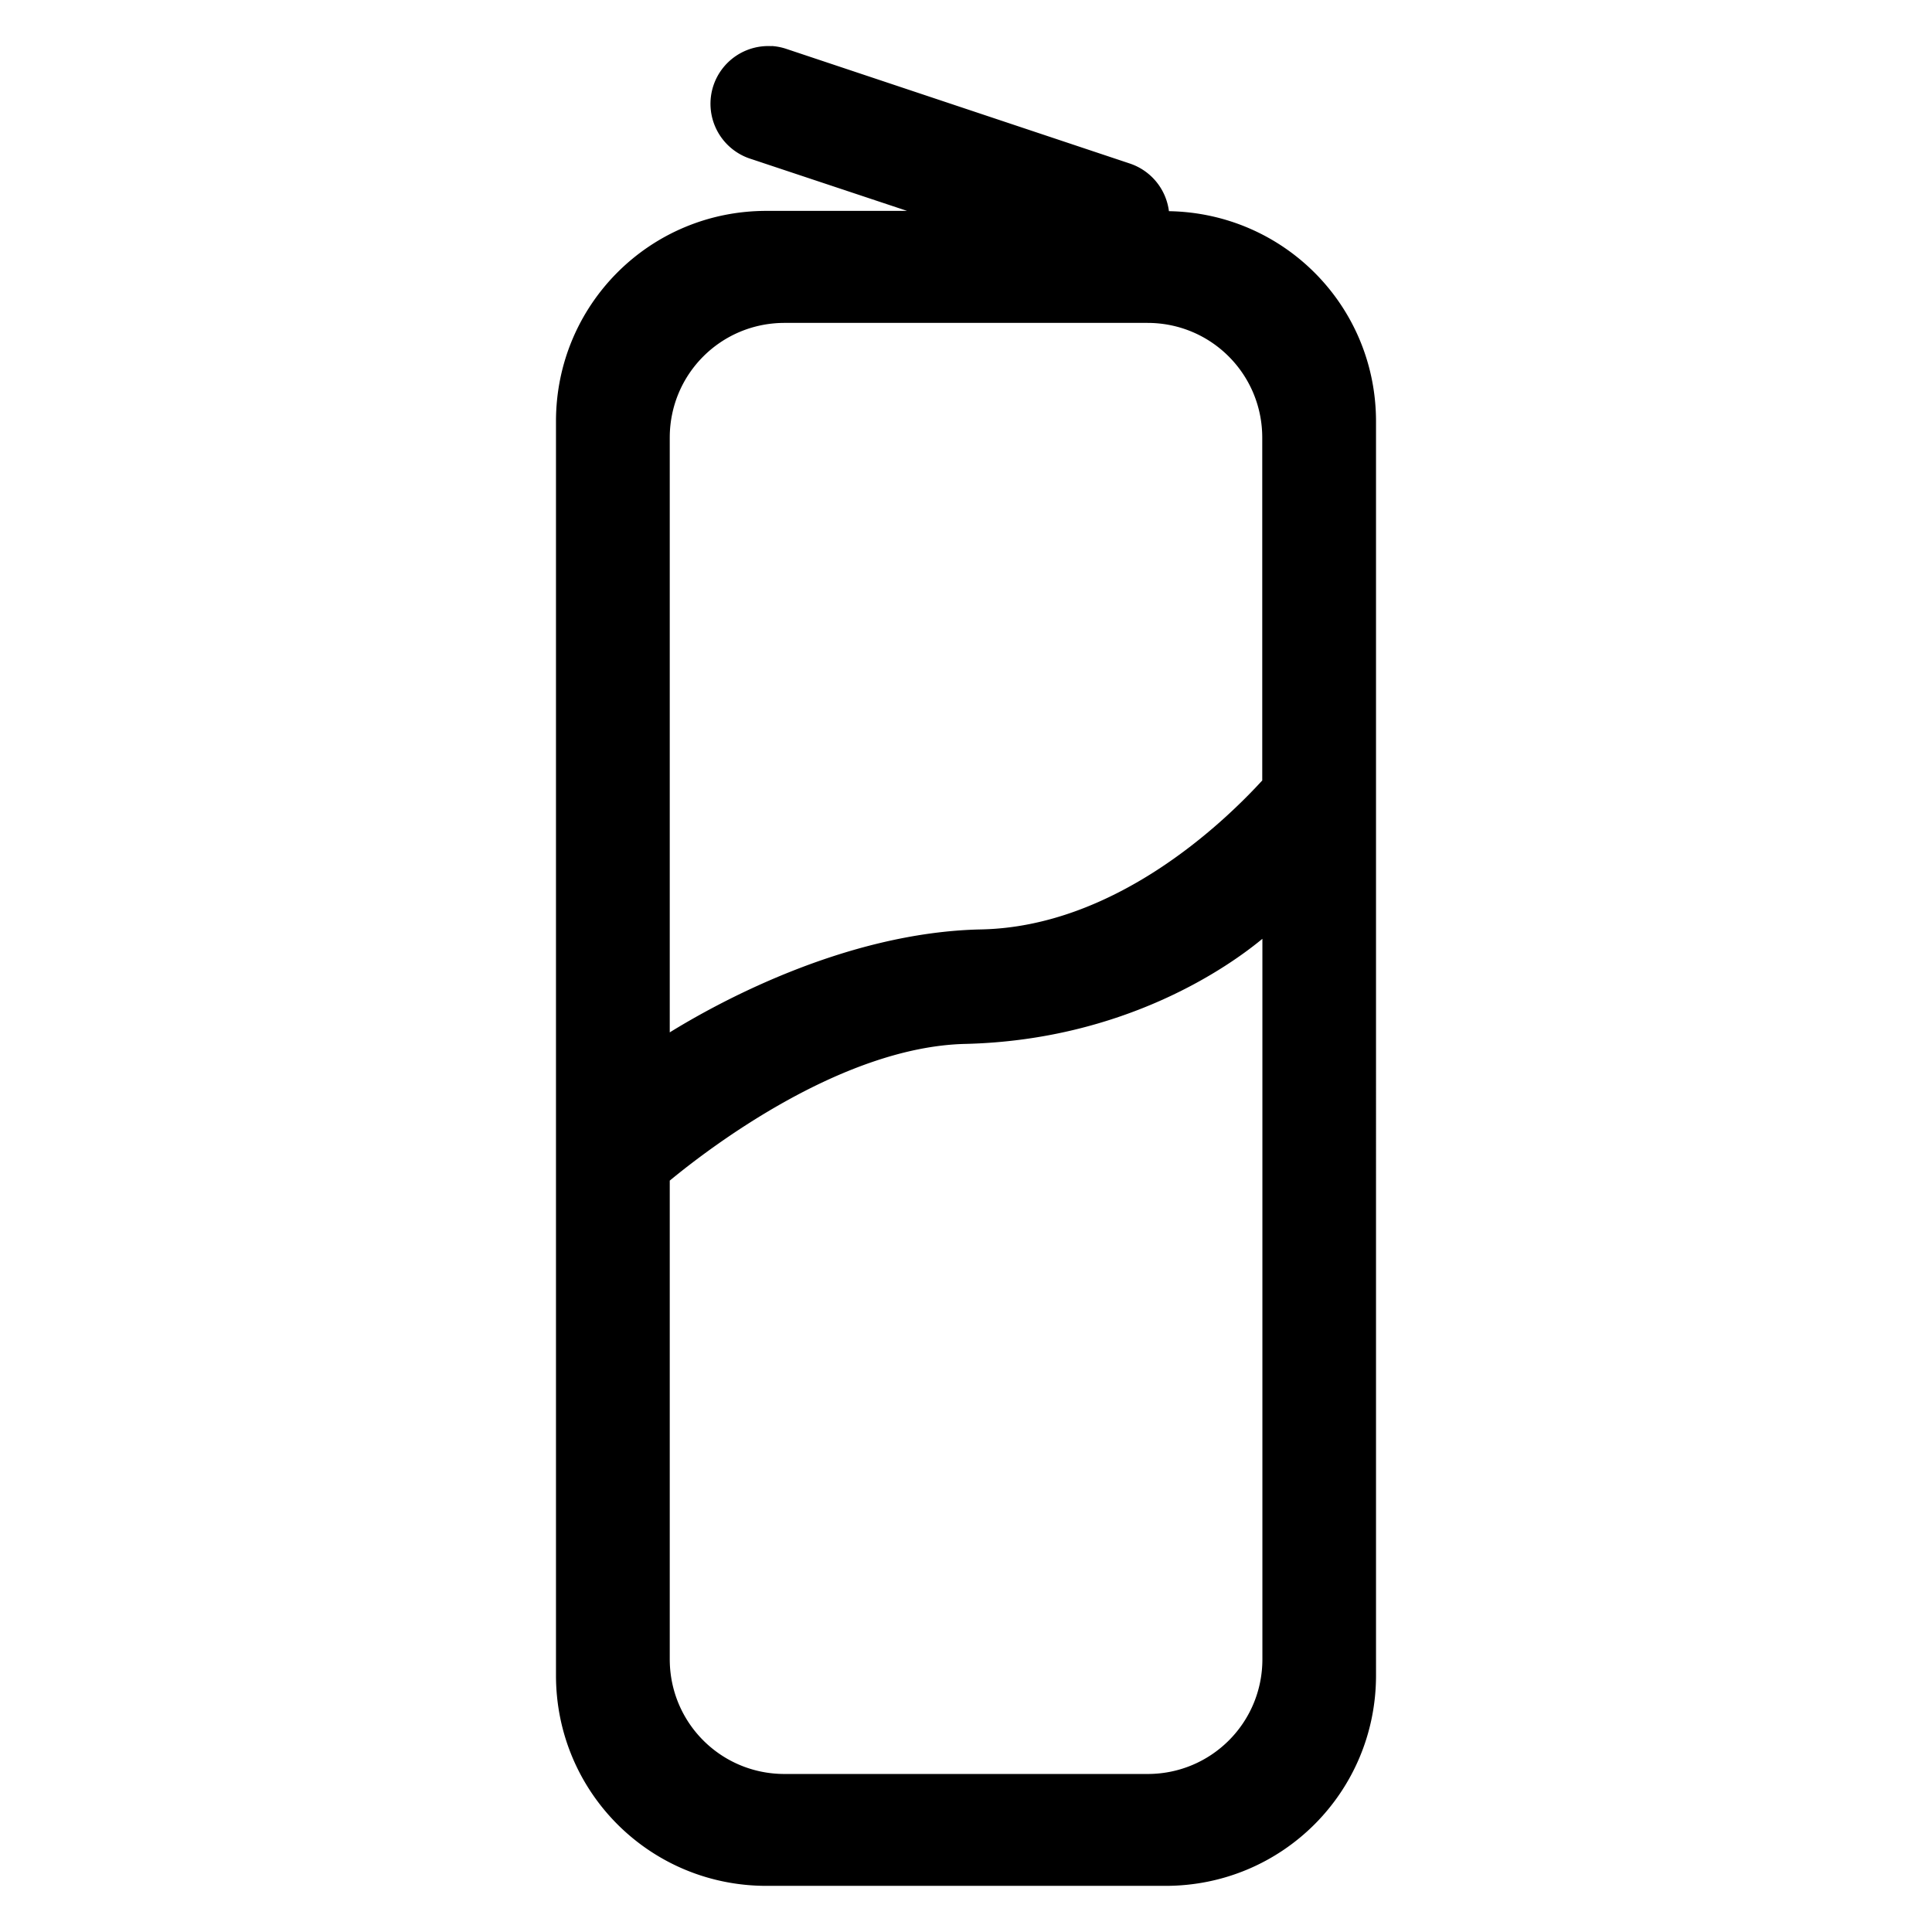 <?xml version="1.0" encoding="UTF-8" standalone="no"?>
<!-- Created with Inkscape (http://www.inkscape.org/) -->

<svg
   width="50"
   height="50"
   viewBox="0 0 13.229 13.229"
   version="1.1"
   id="svg5"
   inkscape:version="1.1 (c68e22c387, 2021-05-23)"
   sodipodi:docname="lata.svg"
   xmlns:inkscape="http://www.inkscape.org/namespaces/inkscape"
   xmlns:sodipodi="http://sodipodi.sourceforge.net/DTD/sodipodi-0.dtd"
   xmlns="http://www.w3.org/2000/svg"
   xmlns:svg="http://www.w3.org/2000/svg">
  <sodipodi:namedview
     id="namedview7"
     pagecolor="#ffffff"
     bordercolor="#666666"
     borderopacity="1.0"
     inkscape:pageshadow="2"
     inkscape:pageopacity="0.0"
     inkscape:pagecheckerboard="0"
     inkscape:document-units="mm"
     showgrid="false"
     inkscape:zoom="2.024018"
     inkscape:cx="-60.029112"
     inkscape:cy="88.190917"
     inkscape:window-width="1366"
     inkscape:window-height="705"
     inkscape:window-x="-8"
     inkscape:window-y="-8"
     inkscape:window-maximized="1"
     inkscape:current-layer="layer1"
     units="px" />
  <defs
     id="defs2" />
  <g
     inkscape:label="Camada 1"
     inkscape:groupmode="layer"
     id="layer1">
    <path
       id="rect858"
       style="fill:#000000;stroke:none;stroke-width:0.027;stroke-linecap:round;stroke-linejoin:round;stroke-miterlimit:4;stroke-dasharray:none;paint-order:markers stroke fill"
       d="M 5.284,0.316 A 0.396,0.396 0 0 0 4.885,0.586 0.396,0.396 0 0 0 5.135,1.086 l 1.076,0.358 H 5.248 c -0.799,0 -1.441,0.643 -1.441,1.441 v 8.587 c 0,0.799 0.643,1.441 1.441,1.441 h 2.733 c 0.799,0 1.441,-0.643 1.441,-1.441 V 2.886 c 0,-0.791 -0.63,-1.427 -1.418,-1.44 A 0.396,0.396 0 0 0 7.737,1.12 L 5.385,0.335 a 0.396,0.396 0 0 0 -0.102,-0.02 z m 0.089,1.895 h 2.484 c 0.436,0 0.786,0.351 0.786,0.786 V 5.344 C 8.37,5.642 7.632,6.345 6.719,6.364 5.778,6.383 4.89,6.881 4.586,7.069 V 2.997 c 0,-0.436 0.351,-0.786 0.786,-0.786 z m 3.271,4.218 v 4.932 c 0,0.436 -0.351,0.786 -0.786,0.786 H 5.372 c -0.436,0 -0.786,-0.351 -0.786,-0.786 V 8.084 C 4.84,7.874 5.755,7.168 6.609,7.148 7.707,7.122 8.421,6.613 8.643,6.429 Z" />
  </g>
</svg>
